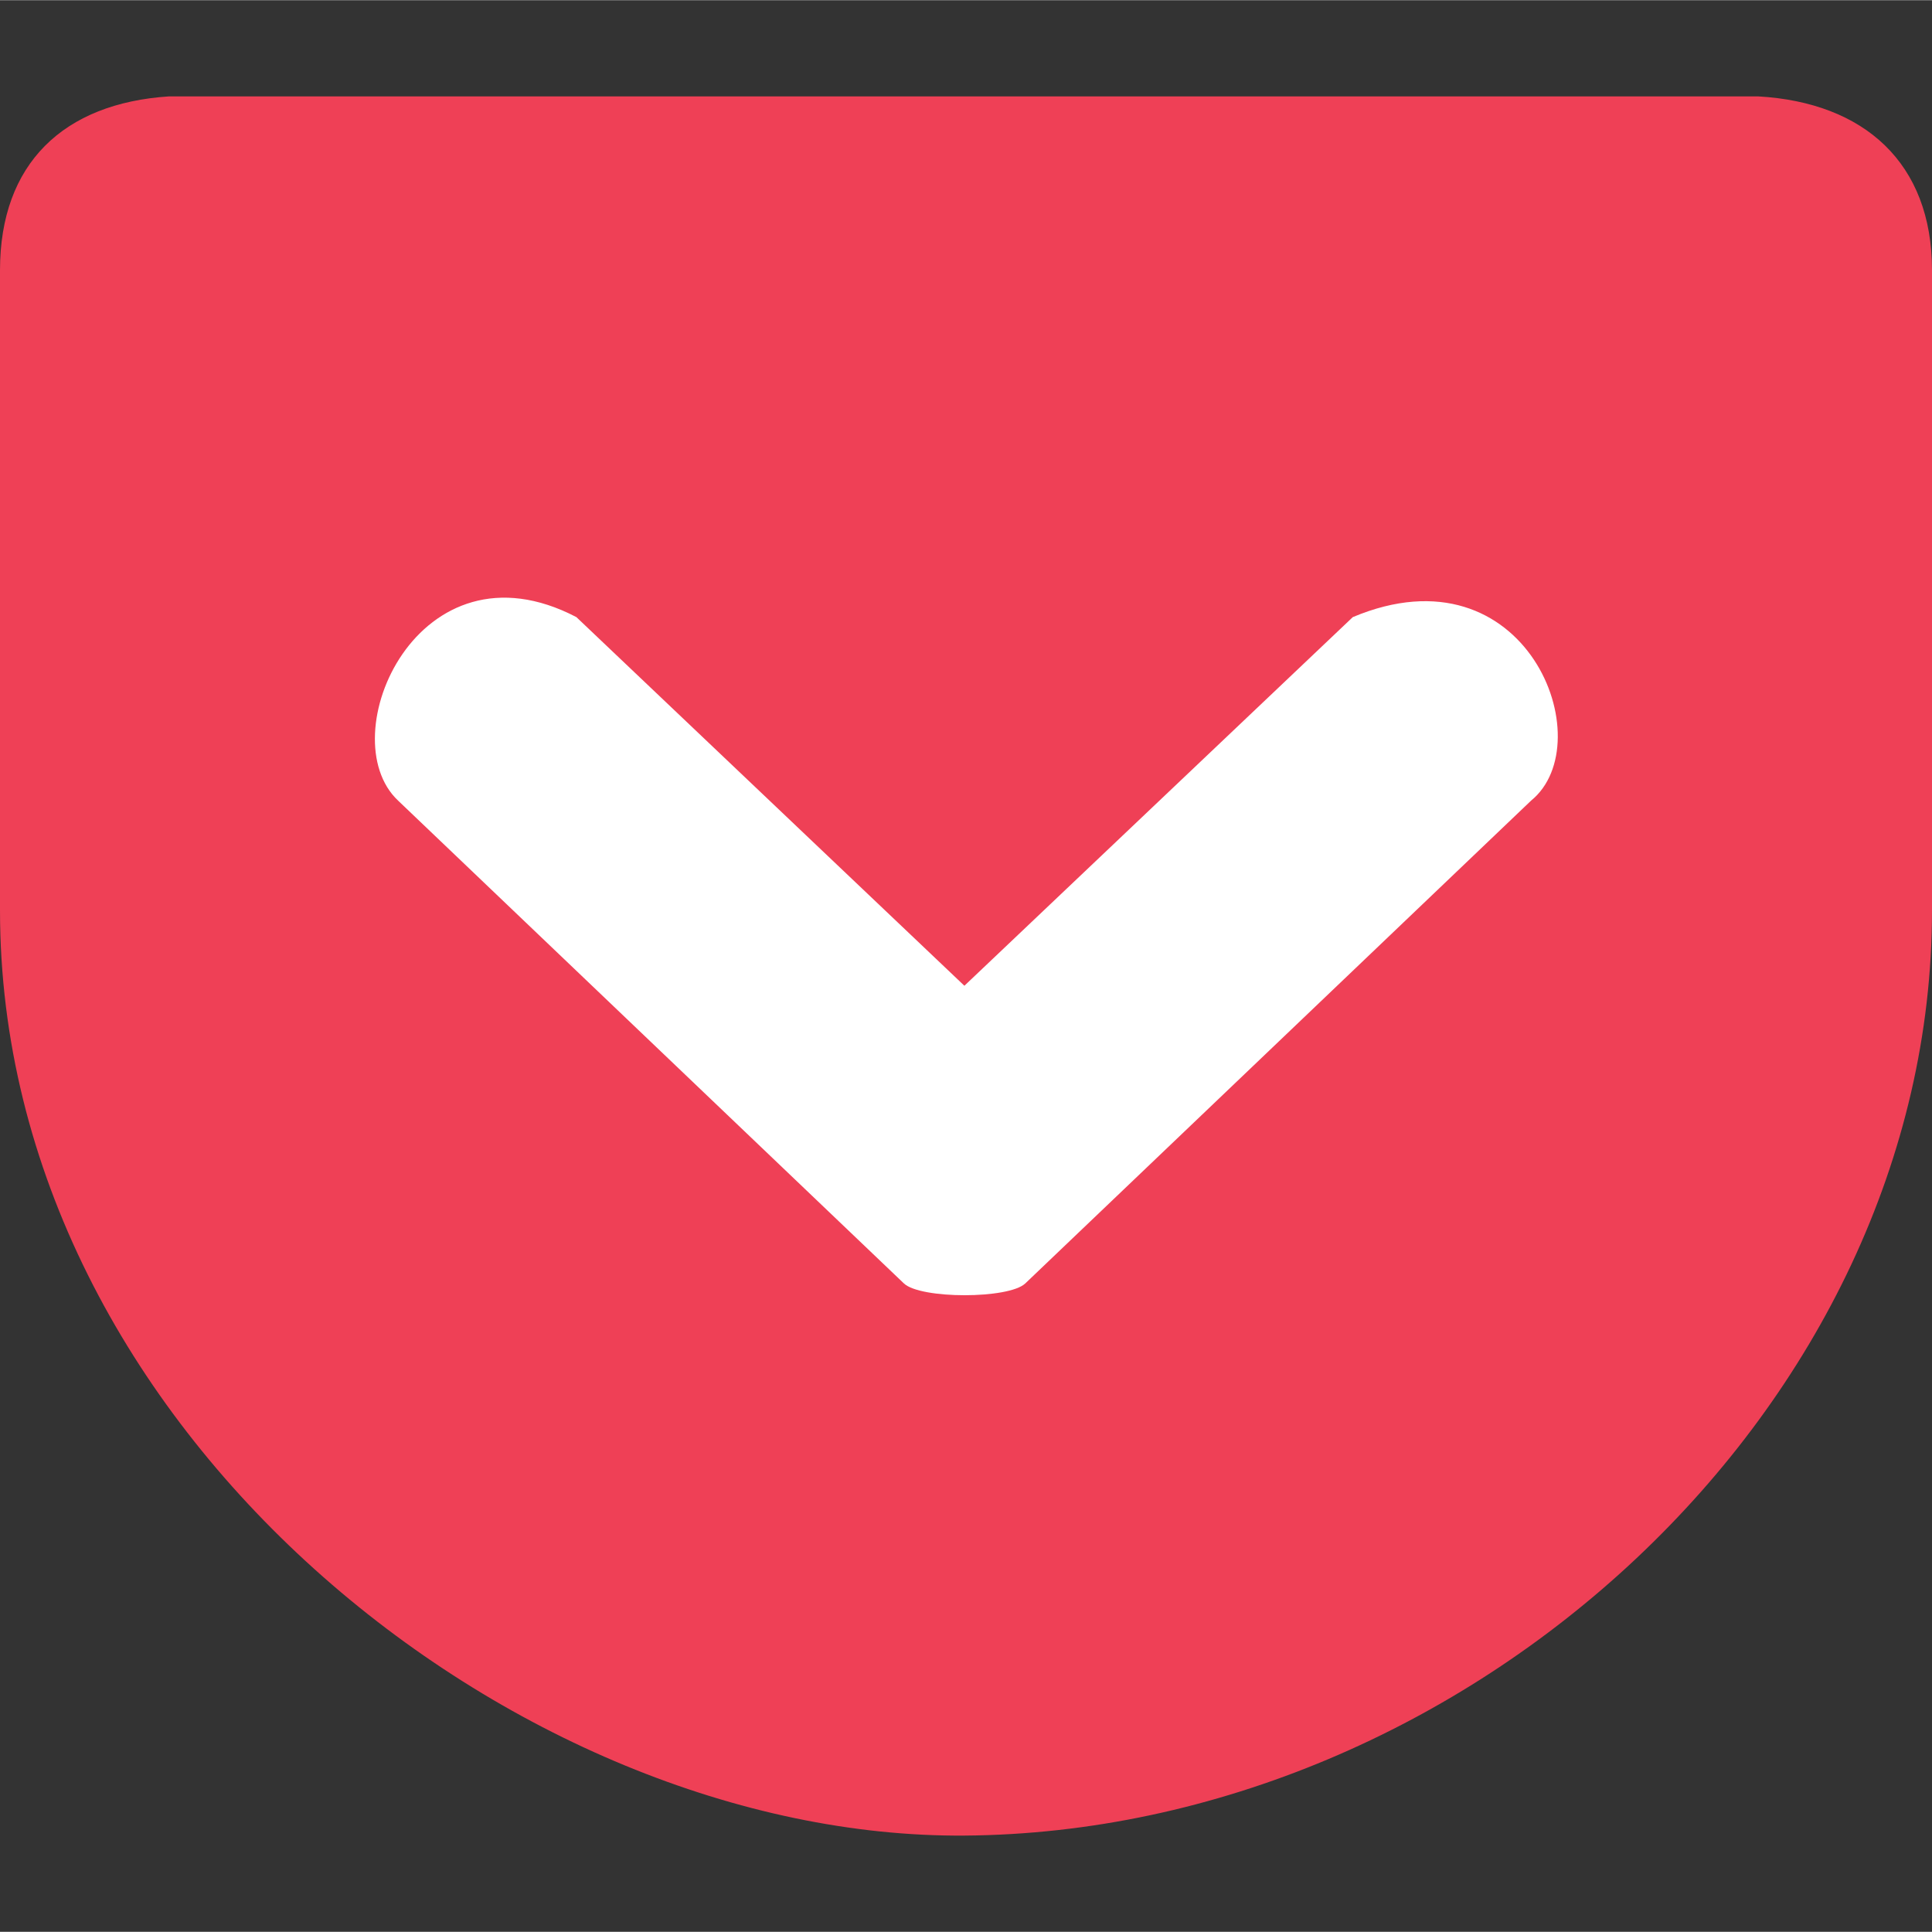 <?xml version="1.0" encoding="UTF-8" standalone="no"?>
<svg
   xmlns:dc="http://purl.org/dc/elements/1.1/"
   xmlns:cc="http://creativecommons.org/ns#"
   xmlns:rdf="http://www.w3.org/1999/02/22-rdf-syntax-ns#"
   xmlns:svg="http://www.w3.org/2000/svg"
   xmlns="http://www.w3.org/2000/svg"
   xmlns:sodipodi="http://sodipodi.sourceforge.net/DTD/sodipodi-0.dtd"
   xmlns:inkscape="http://www.inkscape.org/namespaces/inkscape"
   width="2500"
   height="2500"
   viewBox="75.247 261.708 445.529 445.44"
   id="svg2"
   version="1.1"
   inkscape:version="0.91 r13725"
   sodipodi:docname="pocket.svg">
  <rect x="75.247" y="261.708" width="445.529" height="445.44" fill="#333333" stroke="none"/>
  <defs
     id="defs8" />
  <sodipodi:namedview
     pagecolor="#ffffff"
     bordercolor="#666666"
     borderopacity="1"
     objecttolerance="10"
     gridtolerance="10"
     guidetolerance="10"
     inkscape:pageopacity="0"
     inkscape:pageshadow="2"
     inkscape:window-width="1920"
     inkscape:window-height="1017"
     id="namedview6"
     showgrid="false"
     inkscape:zoom="0.10484229"
     inkscape:cx="-1816.5107"
     inkscape:cy="1125.5"
     inkscape:window-x="-8"
     inkscape:window-y="32"
     inkscape:window-maximized="1"
     inkscape:current-layer="svg2" />
  <rect
     style="color:#000000;clip-rule:nonzero;display:inline;overflow:visible;visibility:visible;opacity:1;isolation:auto;mix-blend-mode:normal;color-interpolation:sRGB;color-interpolation-filters:linearRGB;solid-color:#000000;solid-opacity:1;fill:#ffffff;fill-opacity:1;fill-rule:nonzero;stroke:none;stroke-width:9.356;stroke-linecap:square;stroke-linejoin:miter;stroke-miterlimit:4;stroke-dasharray:none;stroke-dashoffset:3.957;stroke-opacity:1;color-rendering:auto;image-rendering:auto;shape-rendering:auto;text-rendering:auto;enable-background:accumulate"
     id="rect4133"
     width="343.361"
     height="210.776"
     x="127.941"
     y="360.432"
     inkscape:transform-center-x="-181.87929"
     inkscape:transform-center-y="22.097484" />
  <path
     d="m 114.219,283.891 c -24.275,1.582 -38.972,15.44 -38.972,40.088 l 0,147.611 c 0,119.893 119.242,214.114 222.393,213.37 115.986,-0.837 223.137,-98.779 223.137,-213.37 l 0,-147.611 c 0,-24.741 -15.626,-38.693 -40.088,-40.088 l -366.47,0 z m 93.943,120.079 89.478,85.013 89.571,-85.013 c 40.088,-16.835 57.574,28.927 41.111,42.321 l -116.637,111.335 c -3.813,3.628 -24.183,3.628 -27.996,0 l -116.638,-111.336 c -15.72,-14.789 4.743,-61.295 41.111,-42.32 z"
     id="path4"
     inkscape:connector-curvature="0"
     style="fill:#ef4056" />
</svg>
